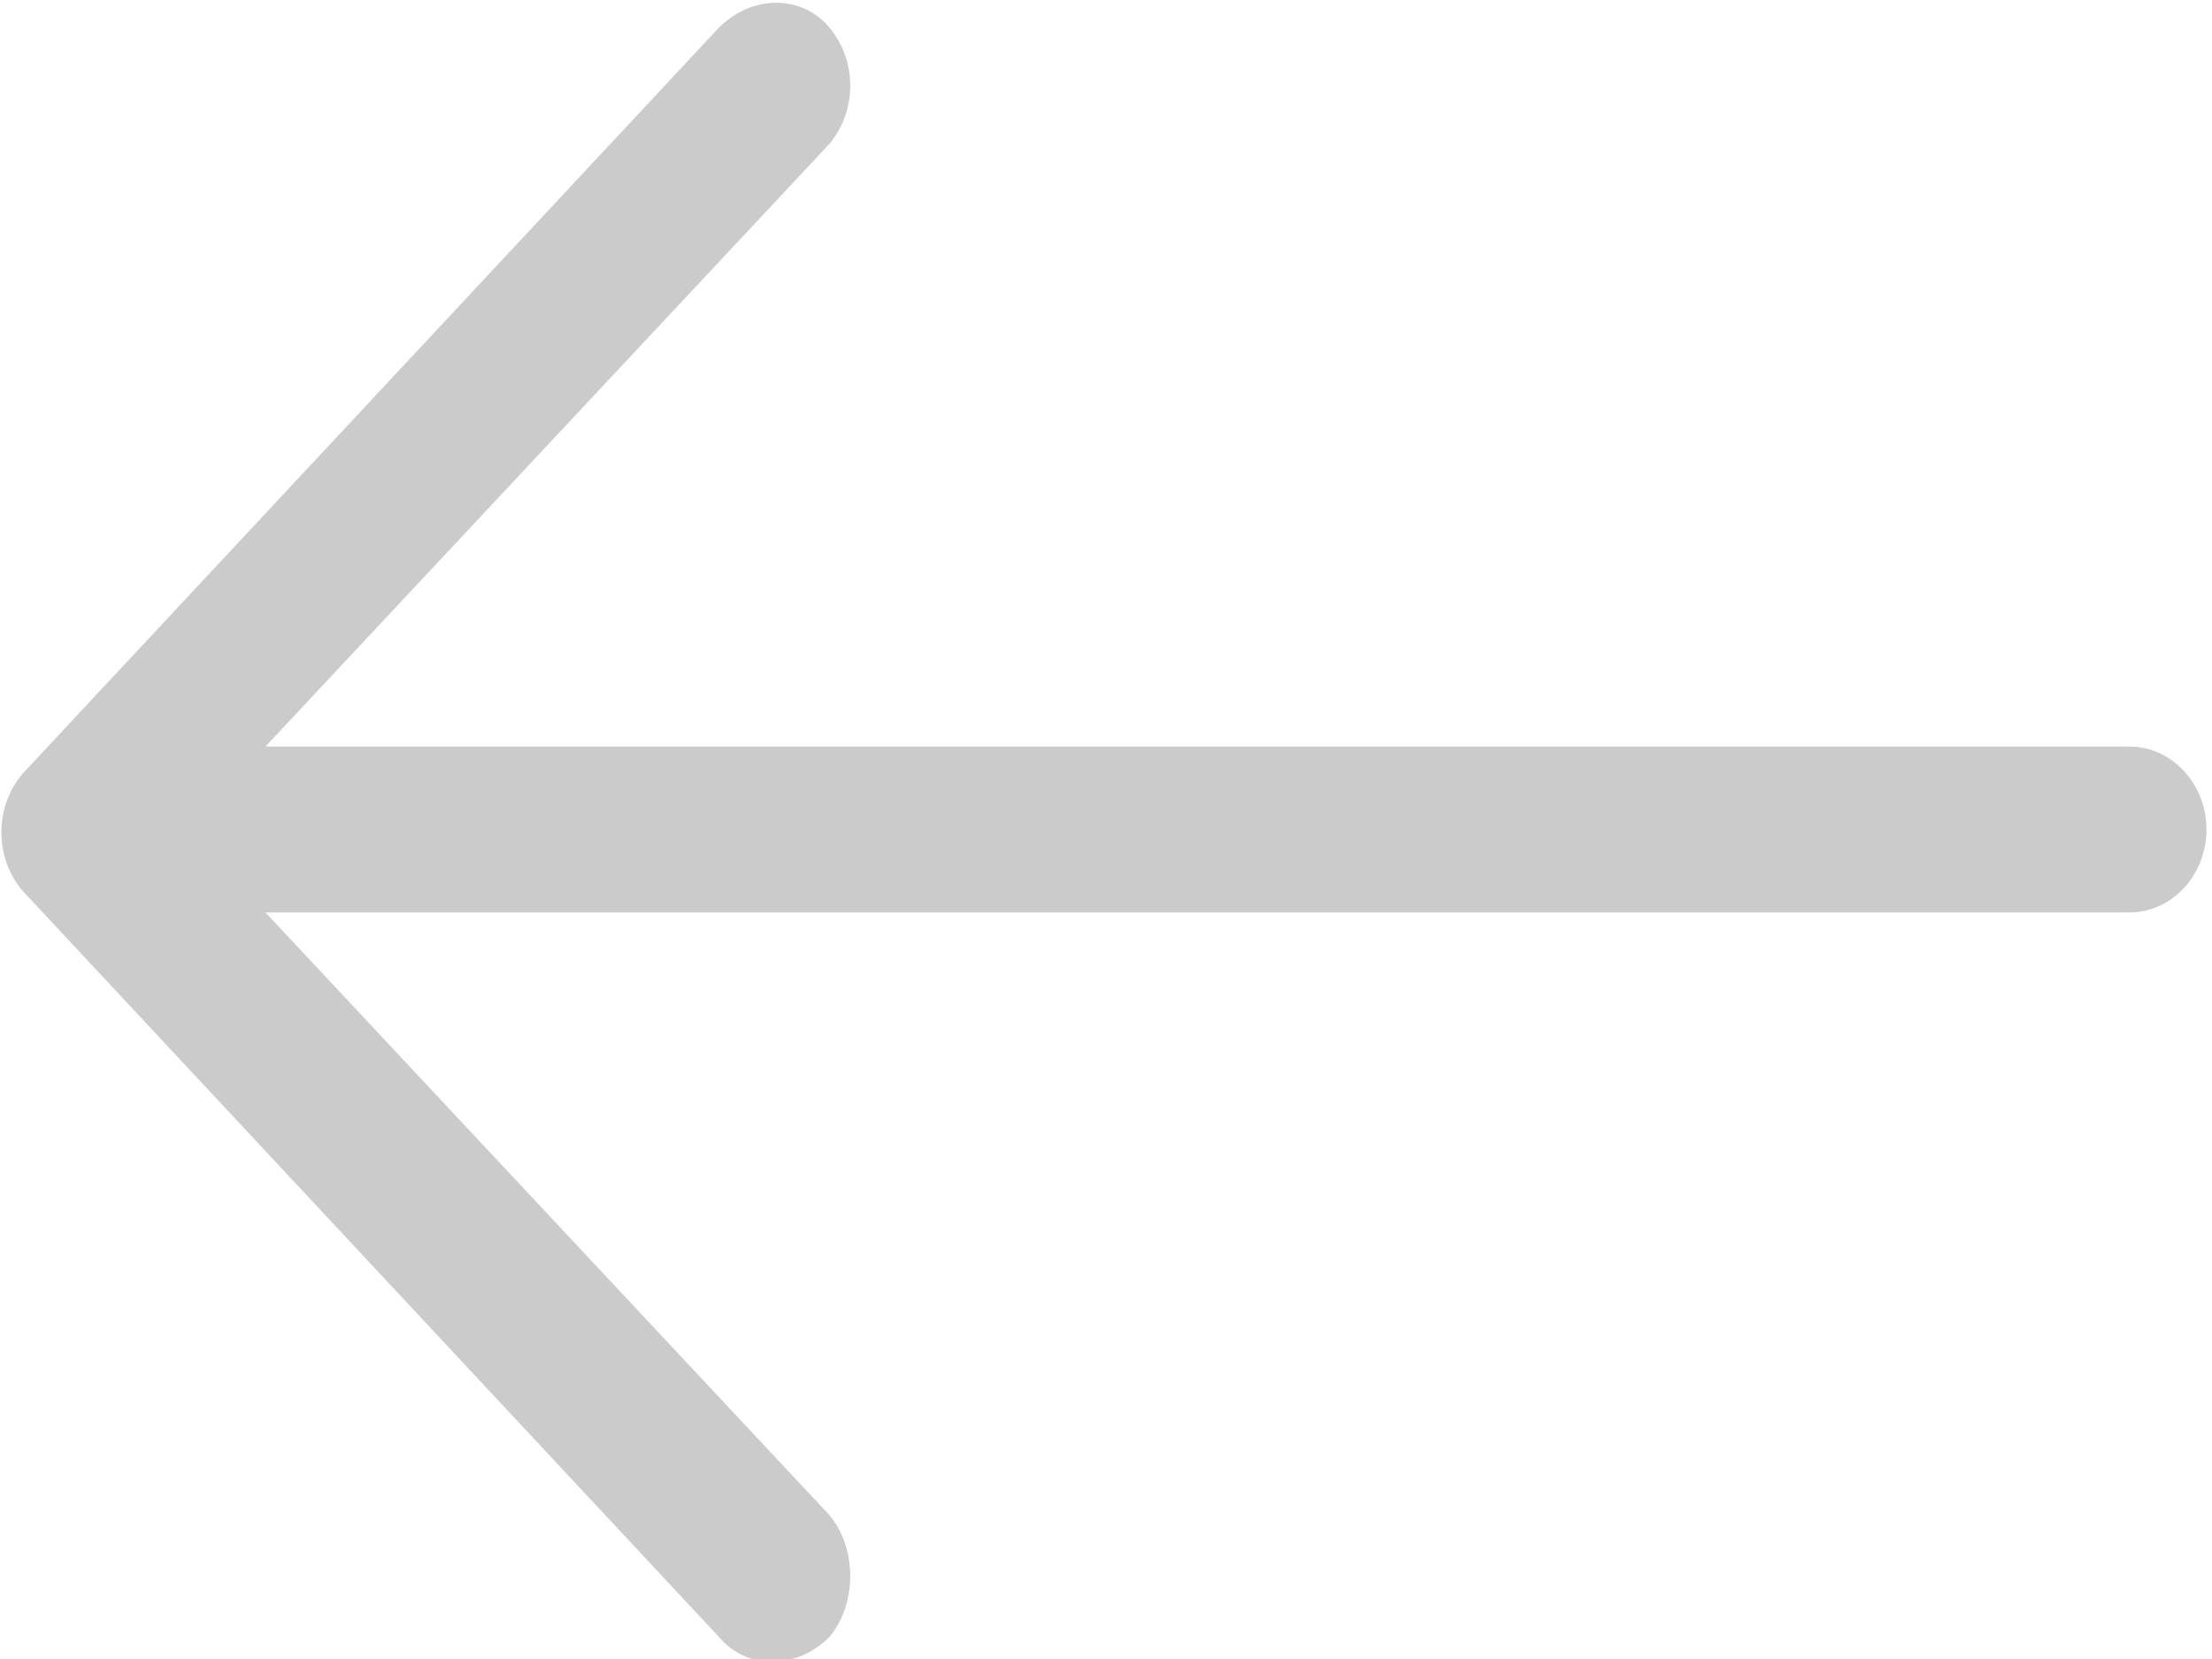 <?xml version="1.0" encoding="utf-8"?>
<!-- Generator: Adobe Illustrator 22.0.1, SVG Export Plug-In . SVG Version: 6.00 Build 0)  -->
<svg version="1.1" id="Layer_1" xmlns="http://www.w3.org/2000/svg" xmlns:xlink="http://www.w3.org/1999/xlink" x="0px" y="0px"
	 viewBox="0 0 40 30" style="enable-background:new 0 0 40 30;" xml:space="preserve">
<style type="text/css">
	.st0{fill:#CBCBCB;}
</style>
<path class="st0" d="M13,0.5c0.6-0.6,1.5-0.6,2,0c0.5,0.6,0.5,1.5,0,2.1L4.8,13.5h33.7c0.8,0,1.4,0.7,1.4,1.5c0,0.8-0.6,1.5-1.4,1.5
	H4.8l10.2,10.9c0.5,0.6,0.5,1.6,0,2.2c-0.6,0.6-1.5,0.6-2,0L0.4,16.1c-0.5-0.6-0.5-1.5,0-2.1L13,0.5z M13,0.5"/>
</svg>
